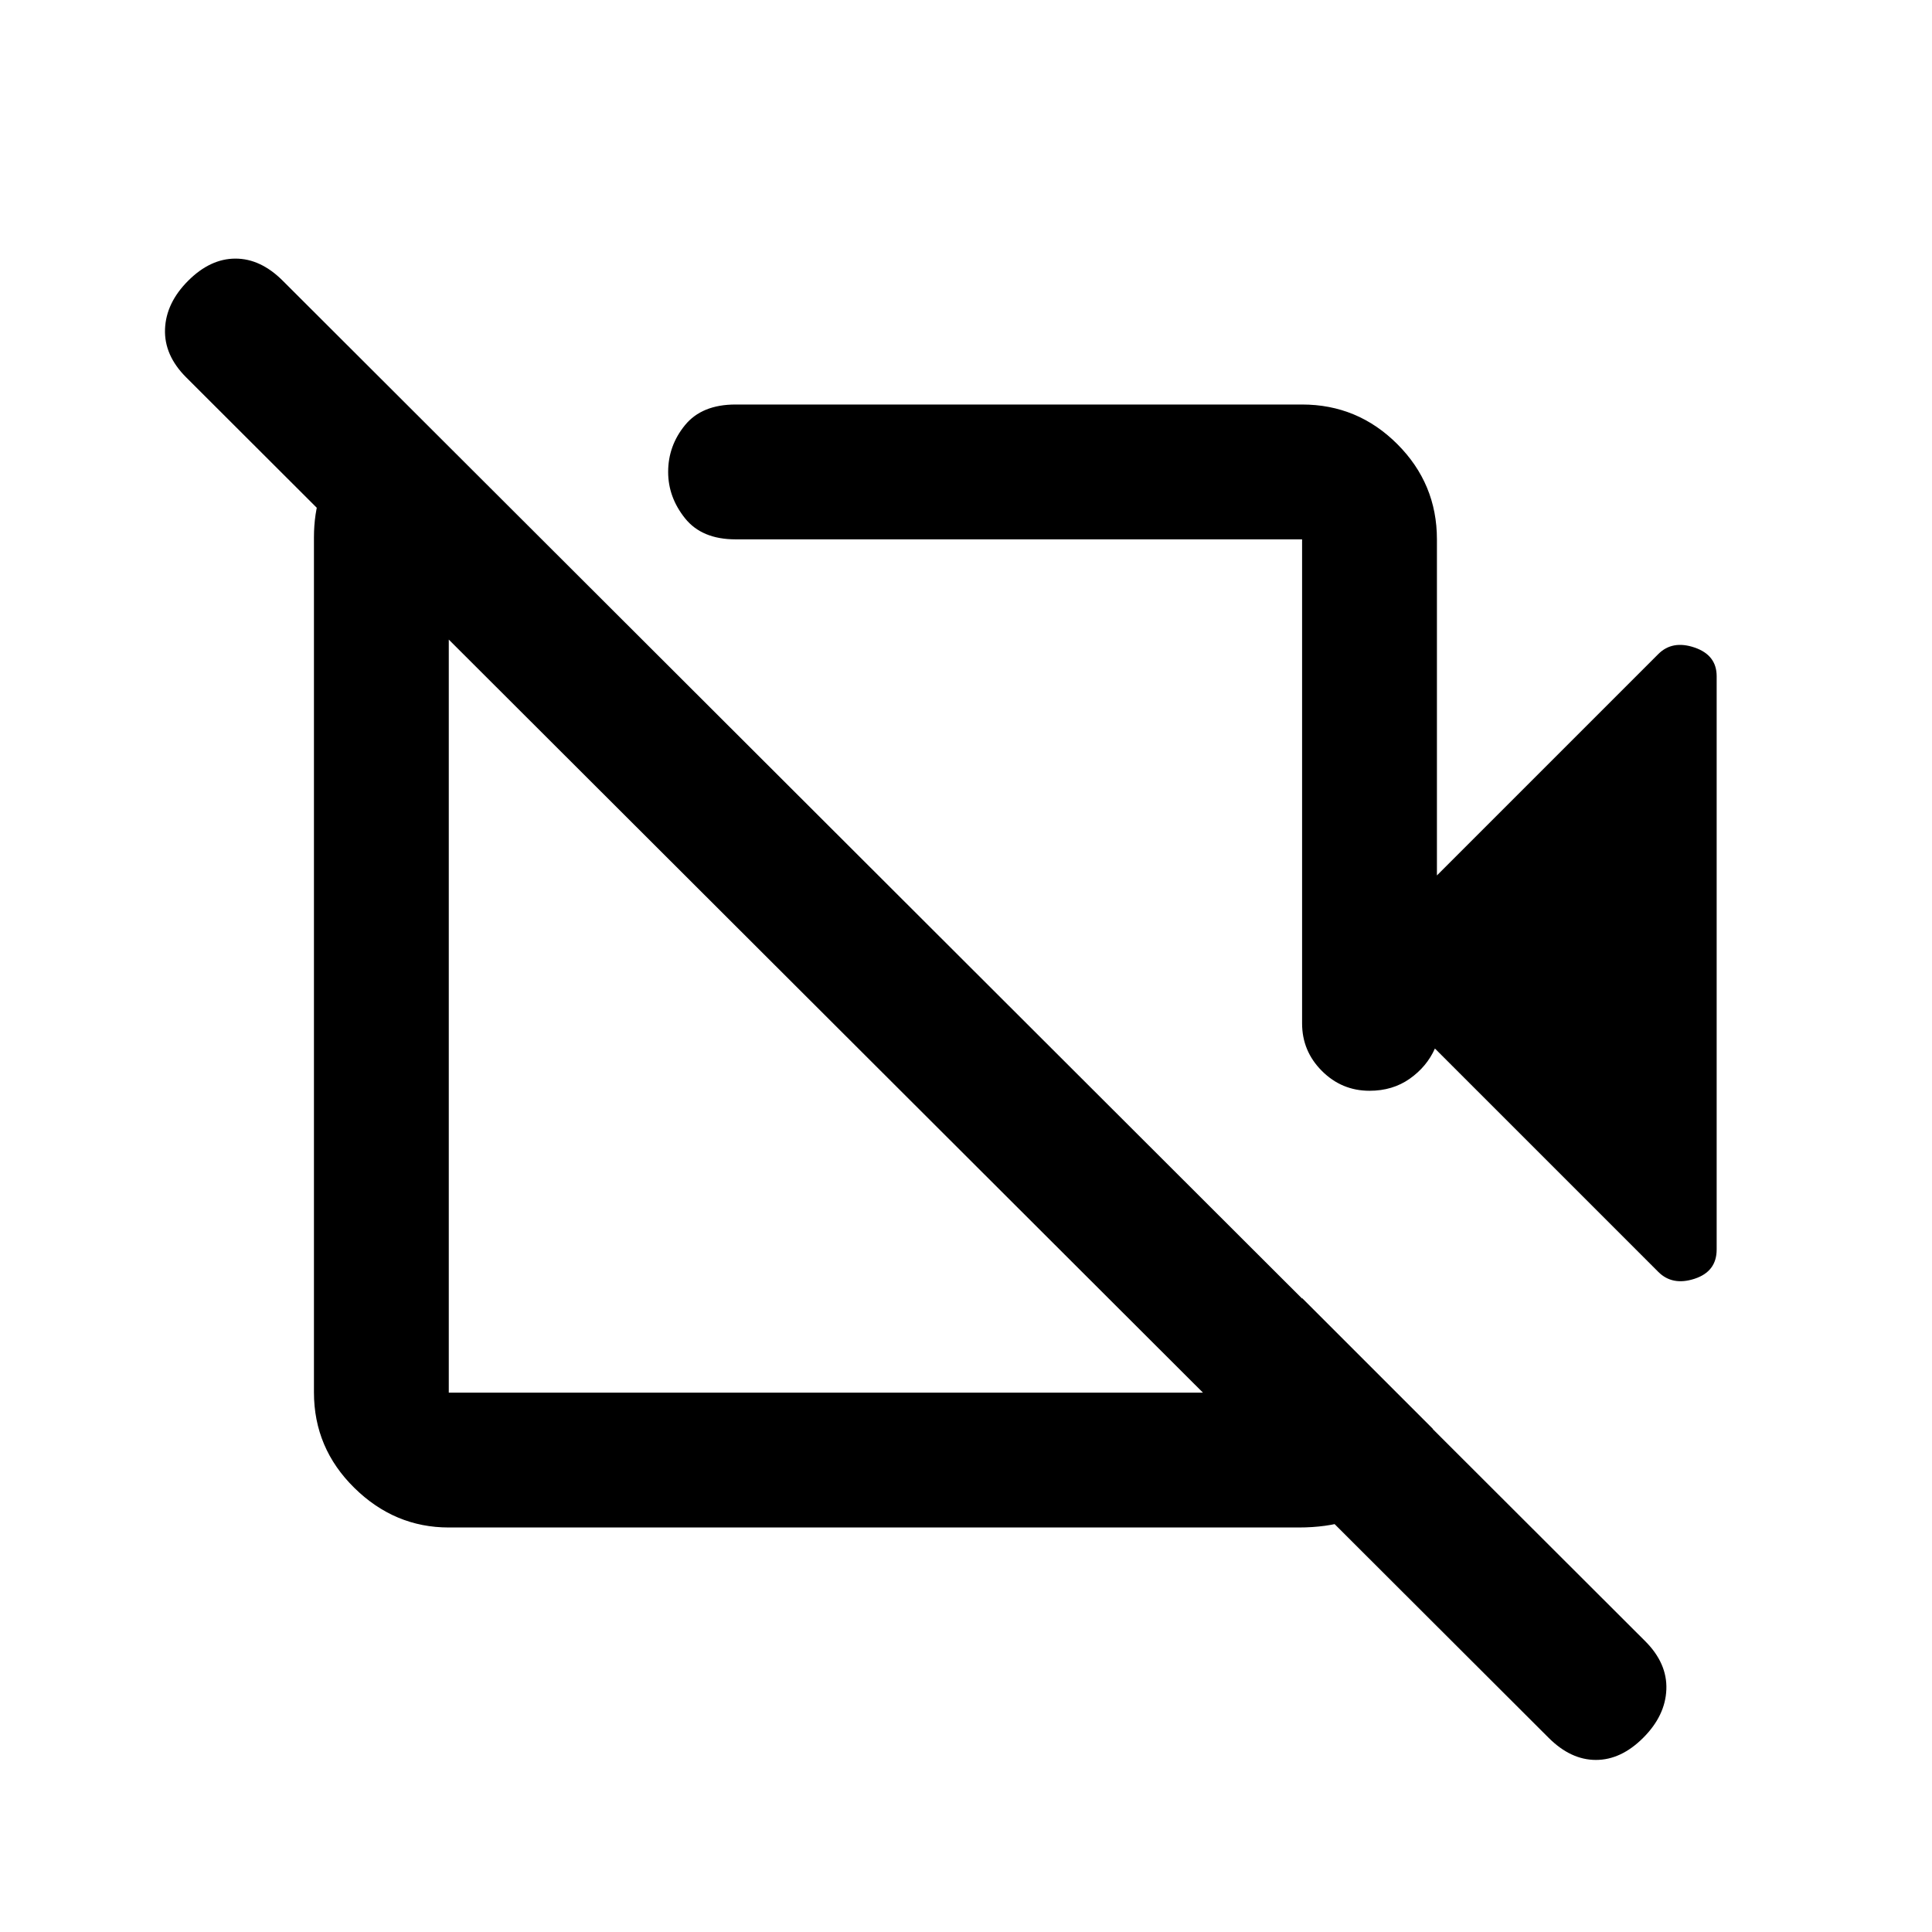 <svg xmlns="http://www.w3.org/2000/svg" height="20" viewBox="0 -960 960 960" width="20"><path d="m714-525 110-110q7-7 18-3.25T853-624v284.88q0 10.95-11 14.54-11 3.58-18-3.42L713-439q-4 9-12.49 15t-20 6q-13.81 0-23.66-9.85T647-451.5V-692H365.5q-16.75 0-25.12-10.47Q332-712.94 332-725.5q0-13 8.38-23.25Q348.75-759 365.5-759H647q27.64 0 47.32 19.68T714-692v167Zm55.5 428.5-677-676q-11-11-10.5-24t11.5-24q11-11 23.5-11t23.5 11l677 676q11 11 10.5 24t-11.5 24q-11 11-23.5 11t-23.5-11ZM505-550.5ZM411-457ZM203-757l65 64h-45v425h424v-47l65 65v4q-8 17.94-23.53 31.47Q672.94-201 645.28-201H223q-26.94 0-46.97-19.72Q156-240.45 156-268.14V-693q0-23.51 13.03-40.26Q182.06-750 201-757h2Z"/></svg>